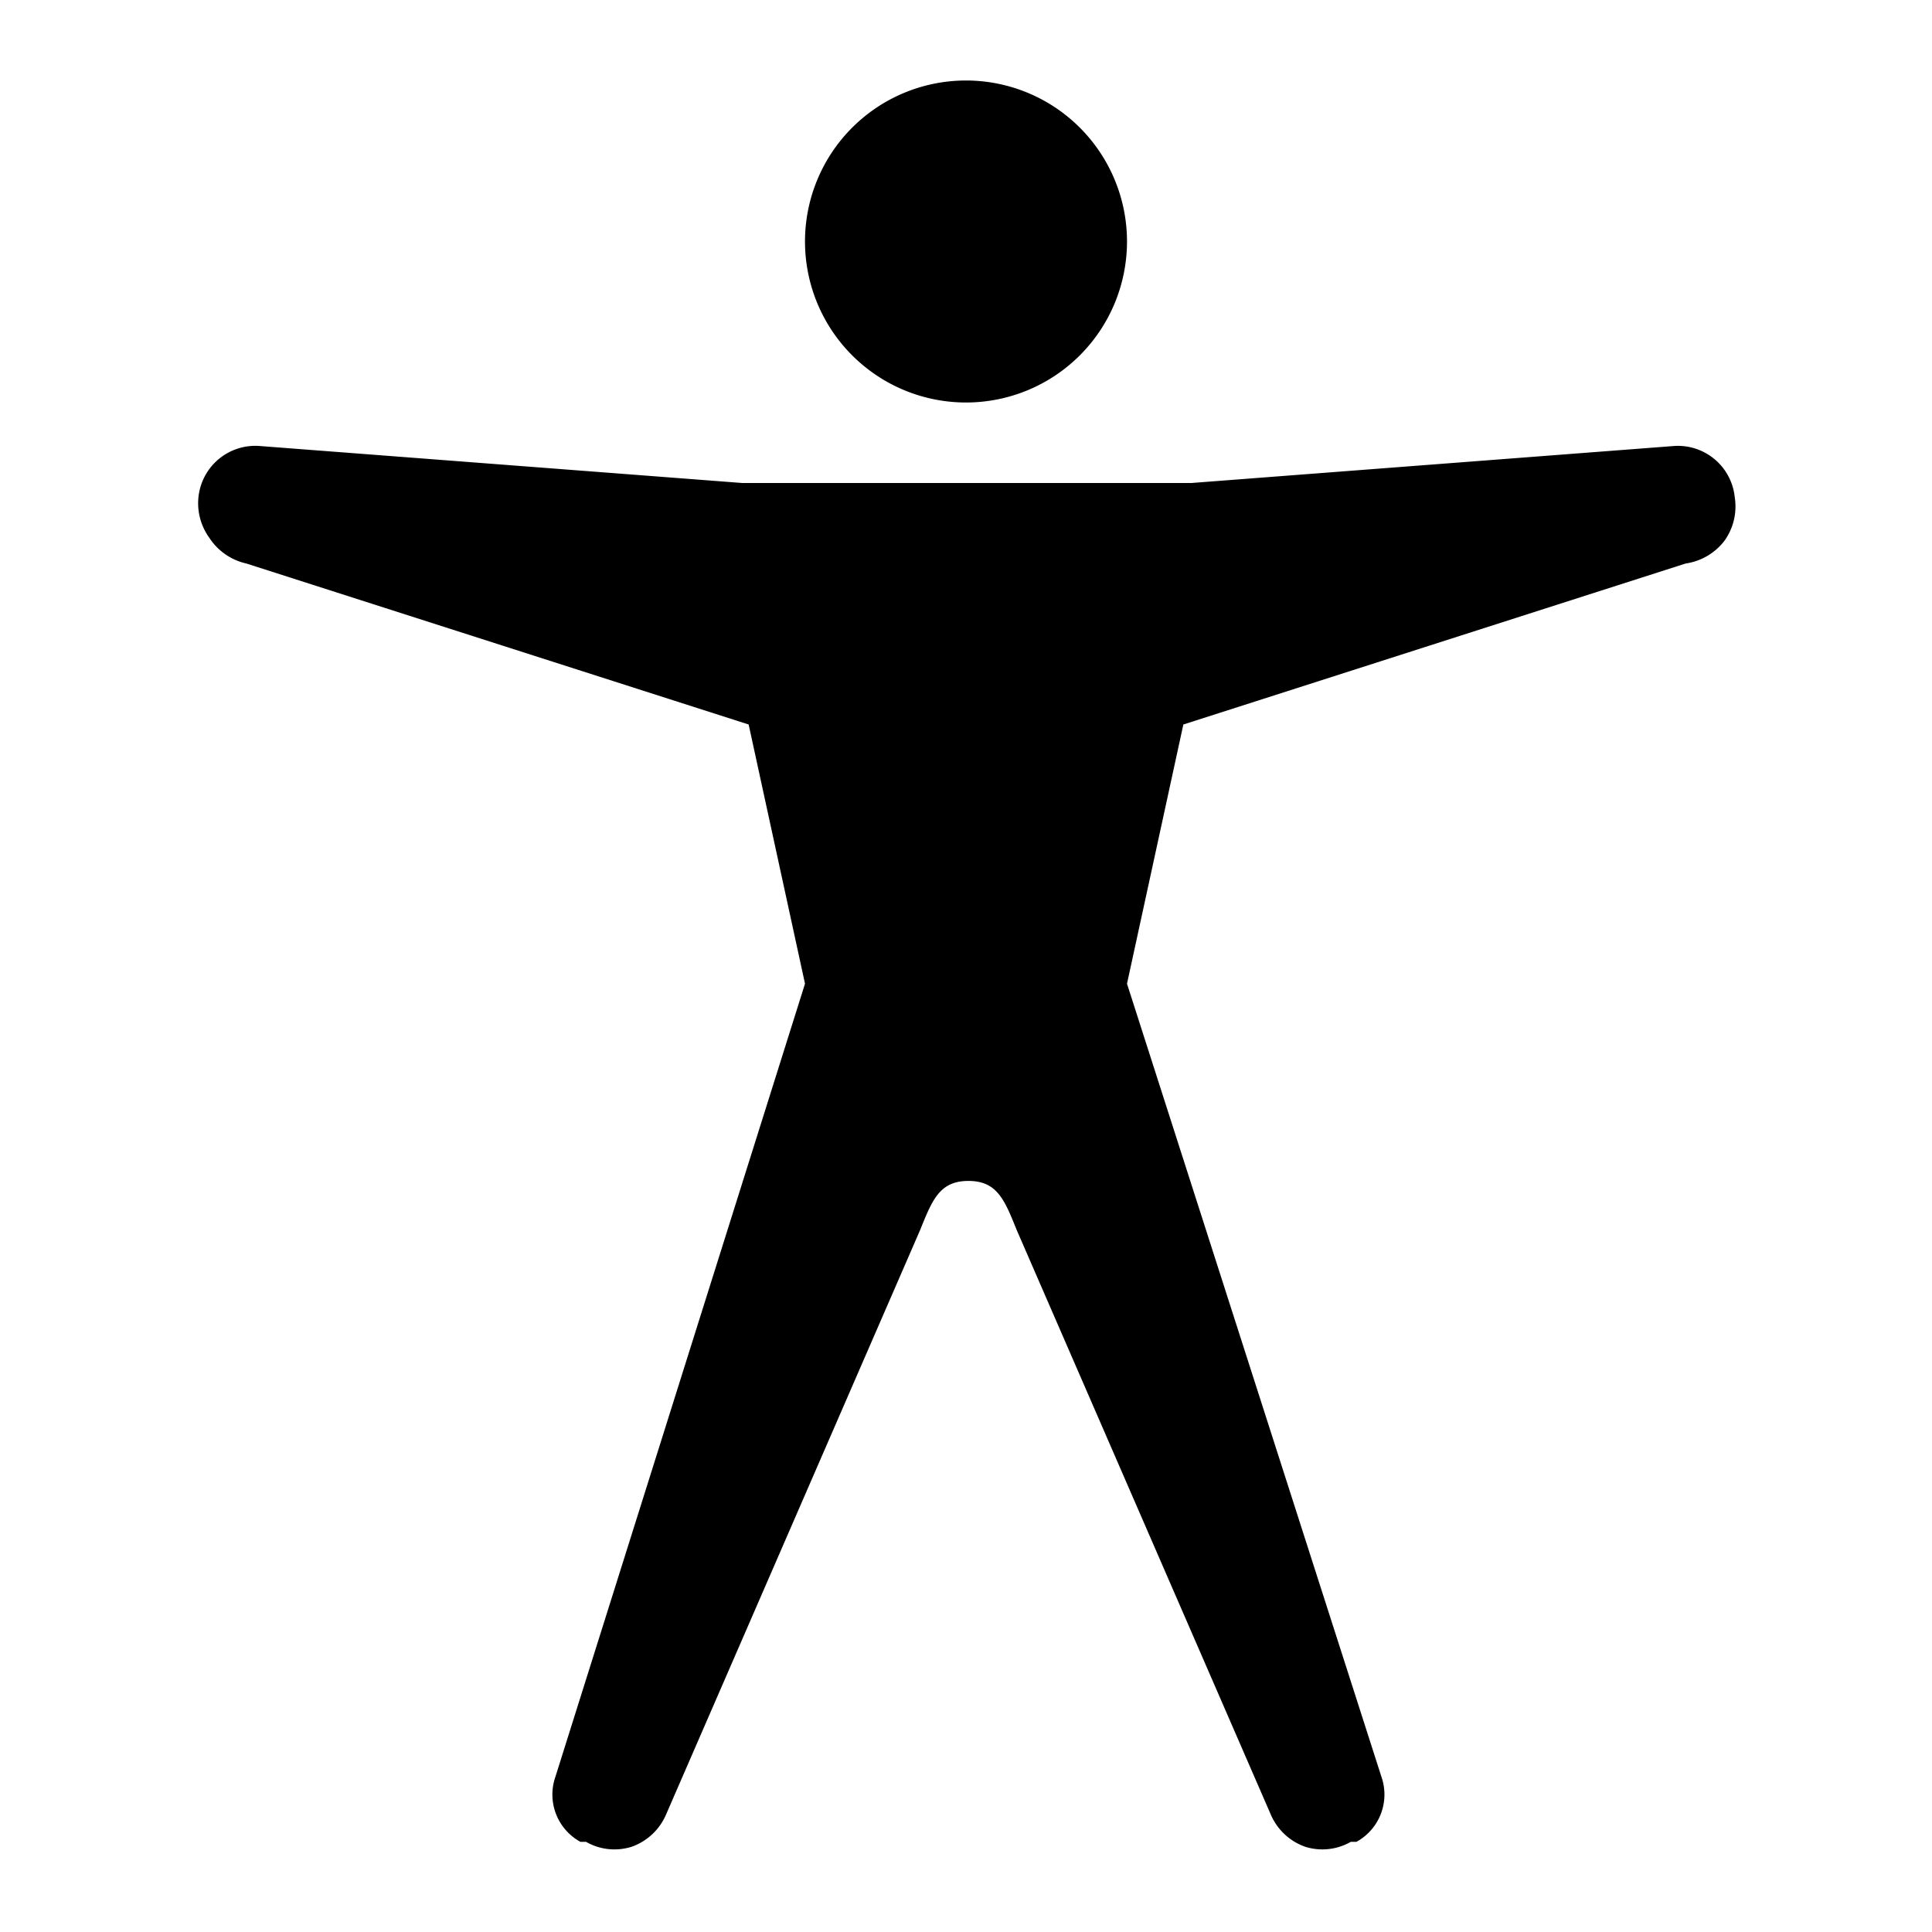 <svg xmlns="http://www.w3.org/2000/svg" viewBox="0 0 24 24"><path d="M10 3a2 2 0 112 2 2 2 0 01-2-2zm10.8 2.54l-6 .46H9.22l-6-.46a.71.71 0 00-.75.6.73.73 0 00.13.54.74.74 0 00.46.32L9.3 9l.7 3.22-3.1 9.85a.67.67 0 00.31.81h.07a.71.71 0 00.57.06.73.73 0 00.42-.39l3.16-7.27c.15-.37.24-.61.6-.61s.45.24.6.61l3.16 7.27a.73.73 0 00.42.39.71.71 0 00.57-.06h.07a.67.67 0 00.31-.81L14 12.22 14.7 9l6.24-2a.74.74 0 00.48-.28.73.73 0 00.13-.54.71.71 0 00-.75-.64z"/></svg>